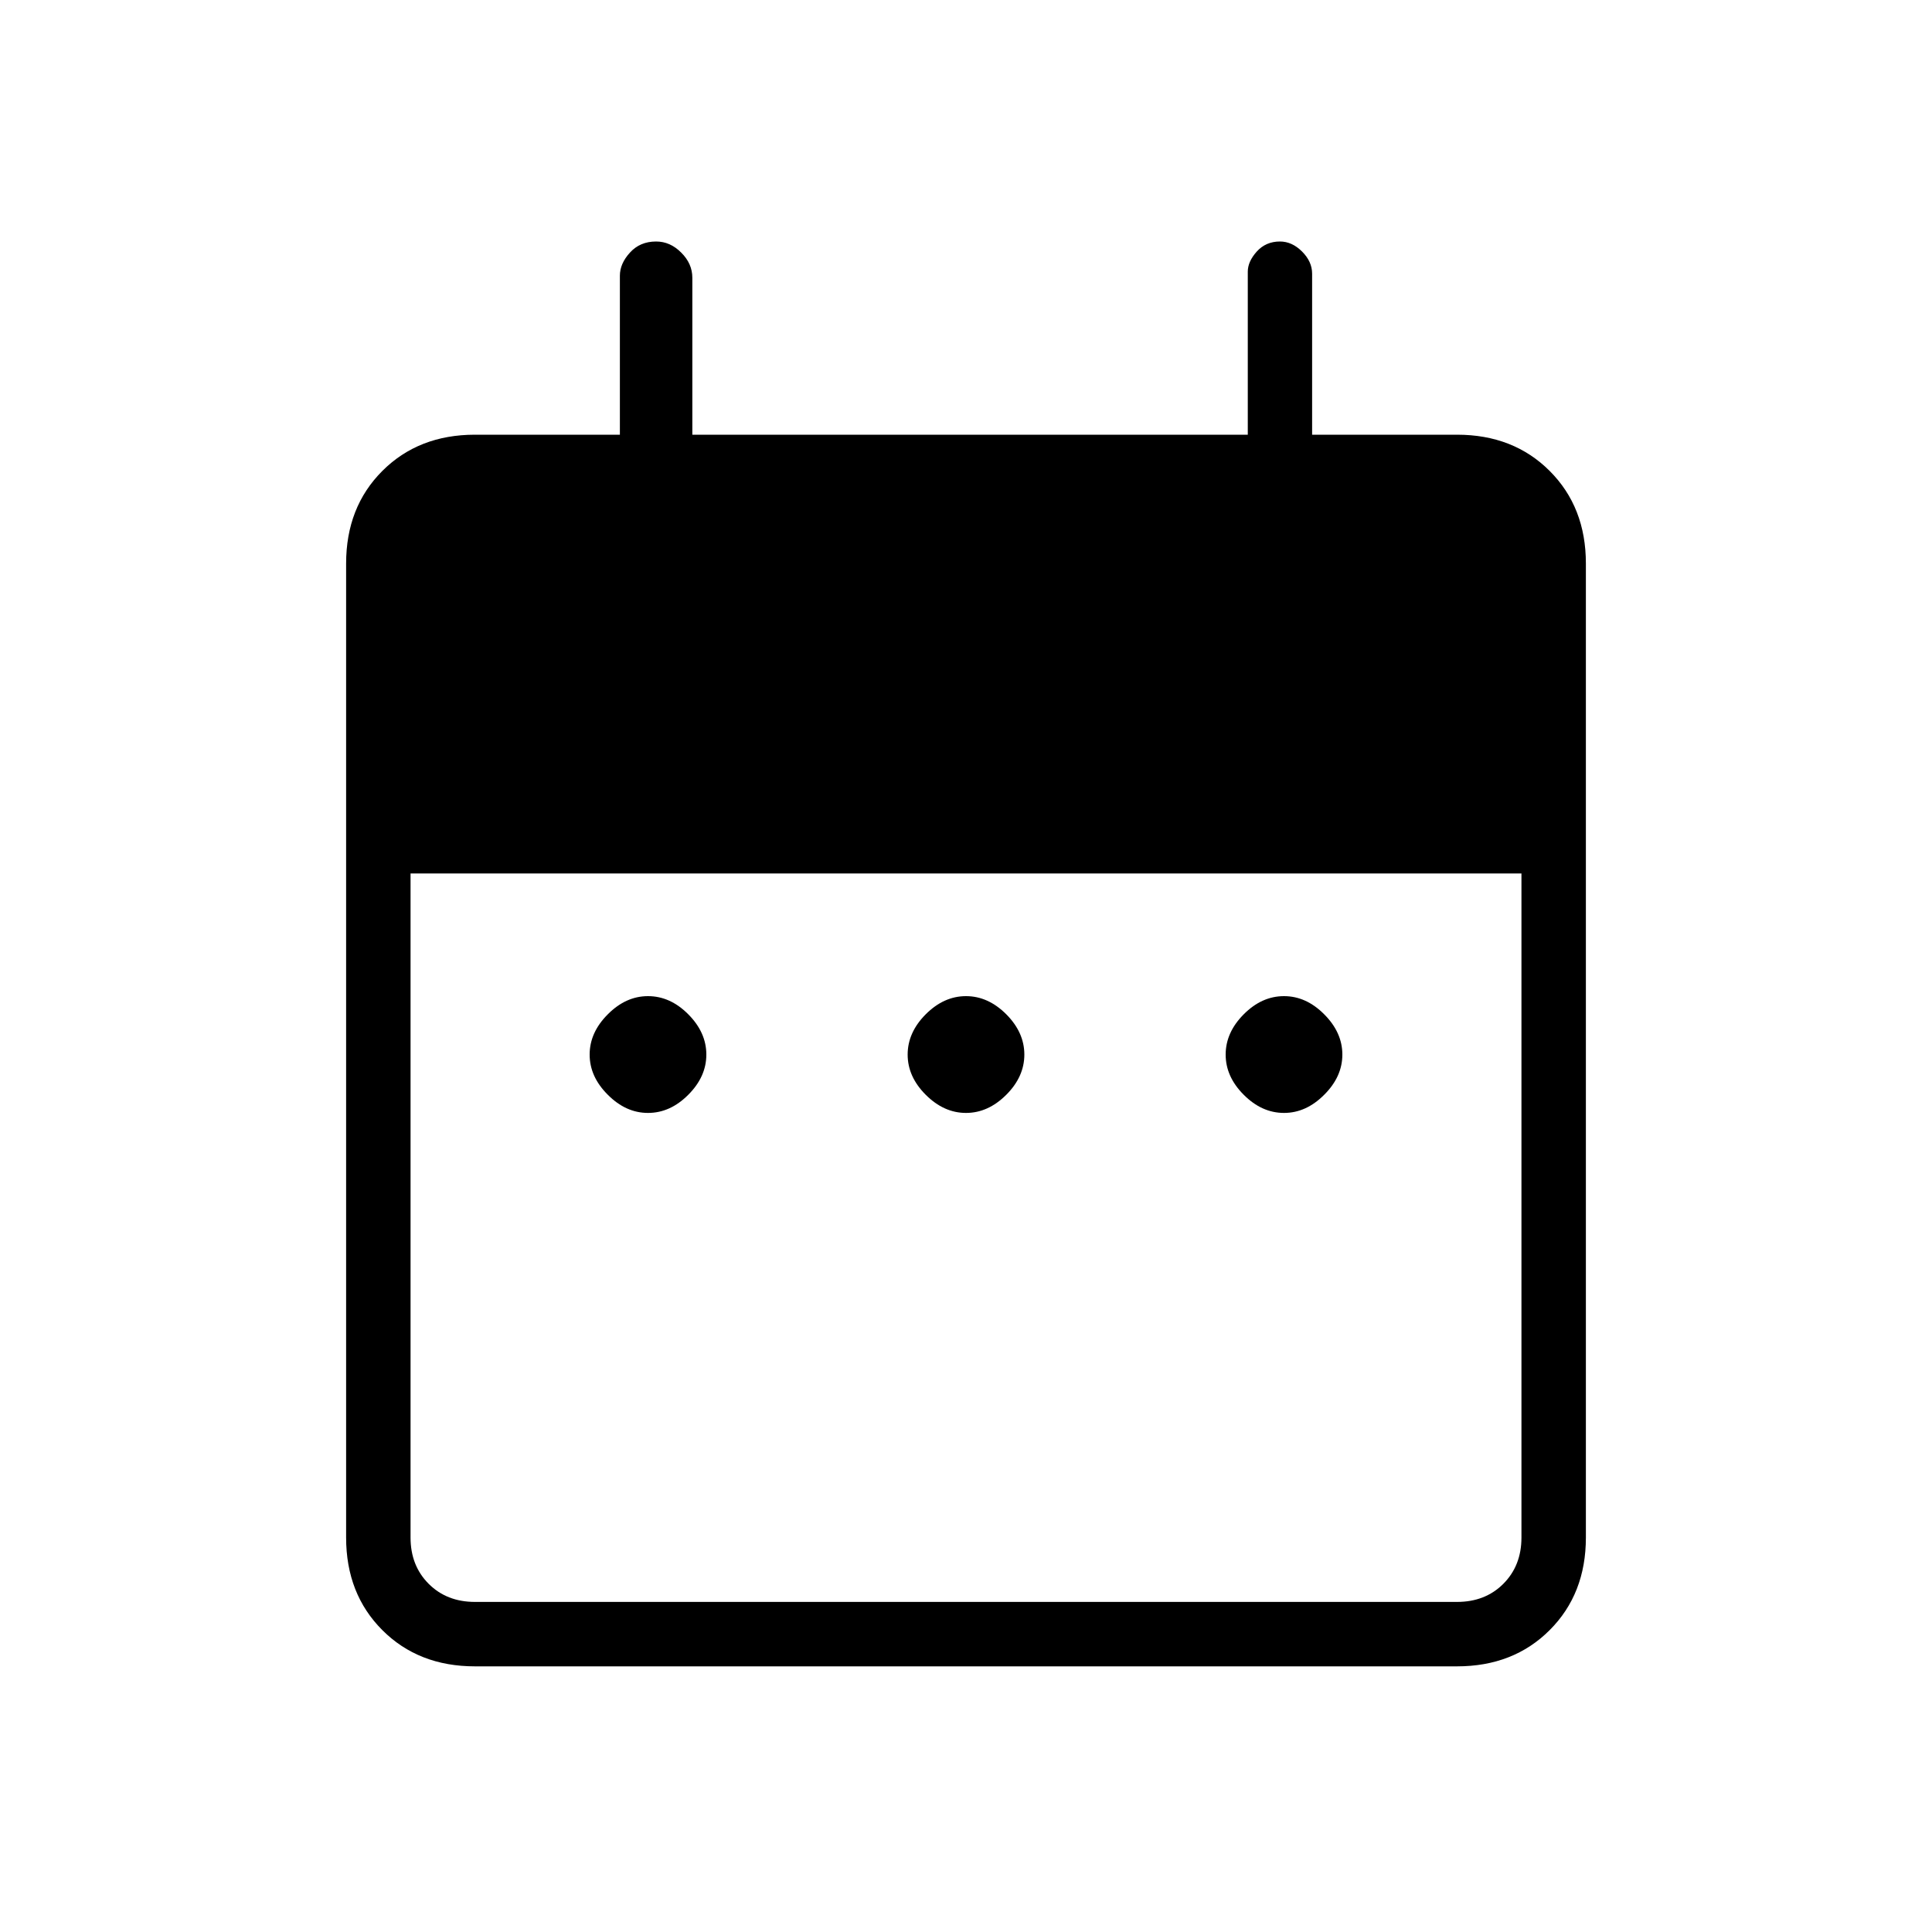 <svg xmlns="http://www.w3.org/2000/svg" height="20" width="20"><path d="M6.708 11.521Q6.479 11.521 6.292 11.333Q6.104 11.146 6.104 10.917Q6.104 10.688 6.292 10.5Q6.479 10.312 6.708 10.312Q6.938 10.312 7.125 10.5Q7.312 10.688 7.312 10.917Q7.312 11.146 7.125 11.333Q6.938 11.521 6.708 11.521ZM10 11.521Q9.771 11.521 9.583 11.333Q9.396 11.146 9.396 10.917Q9.396 10.688 9.583 10.5Q9.771 10.312 10 10.312Q10.229 10.312 10.417 10.5Q10.604 10.688 10.604 10.917Q10.604 11.146 10.417 11.333Q10.229 11.521 10 11.521ZM13.292 11.521Q13.062 11.521 12.875 11.333Q12.688 11.146 12.688 10.917Q12.688 10.688 12.875 10.5Q13.062 10.312 13.292 10.312Q13.521 10.312 13.708 10.5Q13.896 10.688 13.896 10.917Q13.896 11.146 13.708 11.333Q13.521 11.521 13.292 11.521ZM4.917 17.25Q4.333 17.25 3.958 16.875Q3.583 16.5 3.583 15.917V5.833Q3.583 5.25 3.958 4.875Q4.333 4.5 4.917 4.5H6.417V2.854Q6.417 2.729 6.521 2.615Q6.625 2.5 6.792 2.5Q6.938 2.5 7.052 2.615Q7.167 2.729 7.167 2.875V4.5H12.917V2.812Q12.917 2.708 13.01 2.604Q13.104 2.5 13.25 2.5Q13.375 2.5 13.479 2.604Q13.583 2.708 13.583 2.833V4.5H15.083Q15.667 4.5 16.042 4.875Q16.417 5.25 16.417 5.833V15.917Q16.417 16.5 16.042 16.875Q15.667 17.25 15.083 17.25ZM4.917 16.583H15.083Q15.375 16.583 15.562 16.396Q15.75 16.208 15.75 15.917V9.042H4.25V15.917Q4.25 16.208 4.438 16.396Q4.625 16.583 4.917 16.583Z"/></svg>